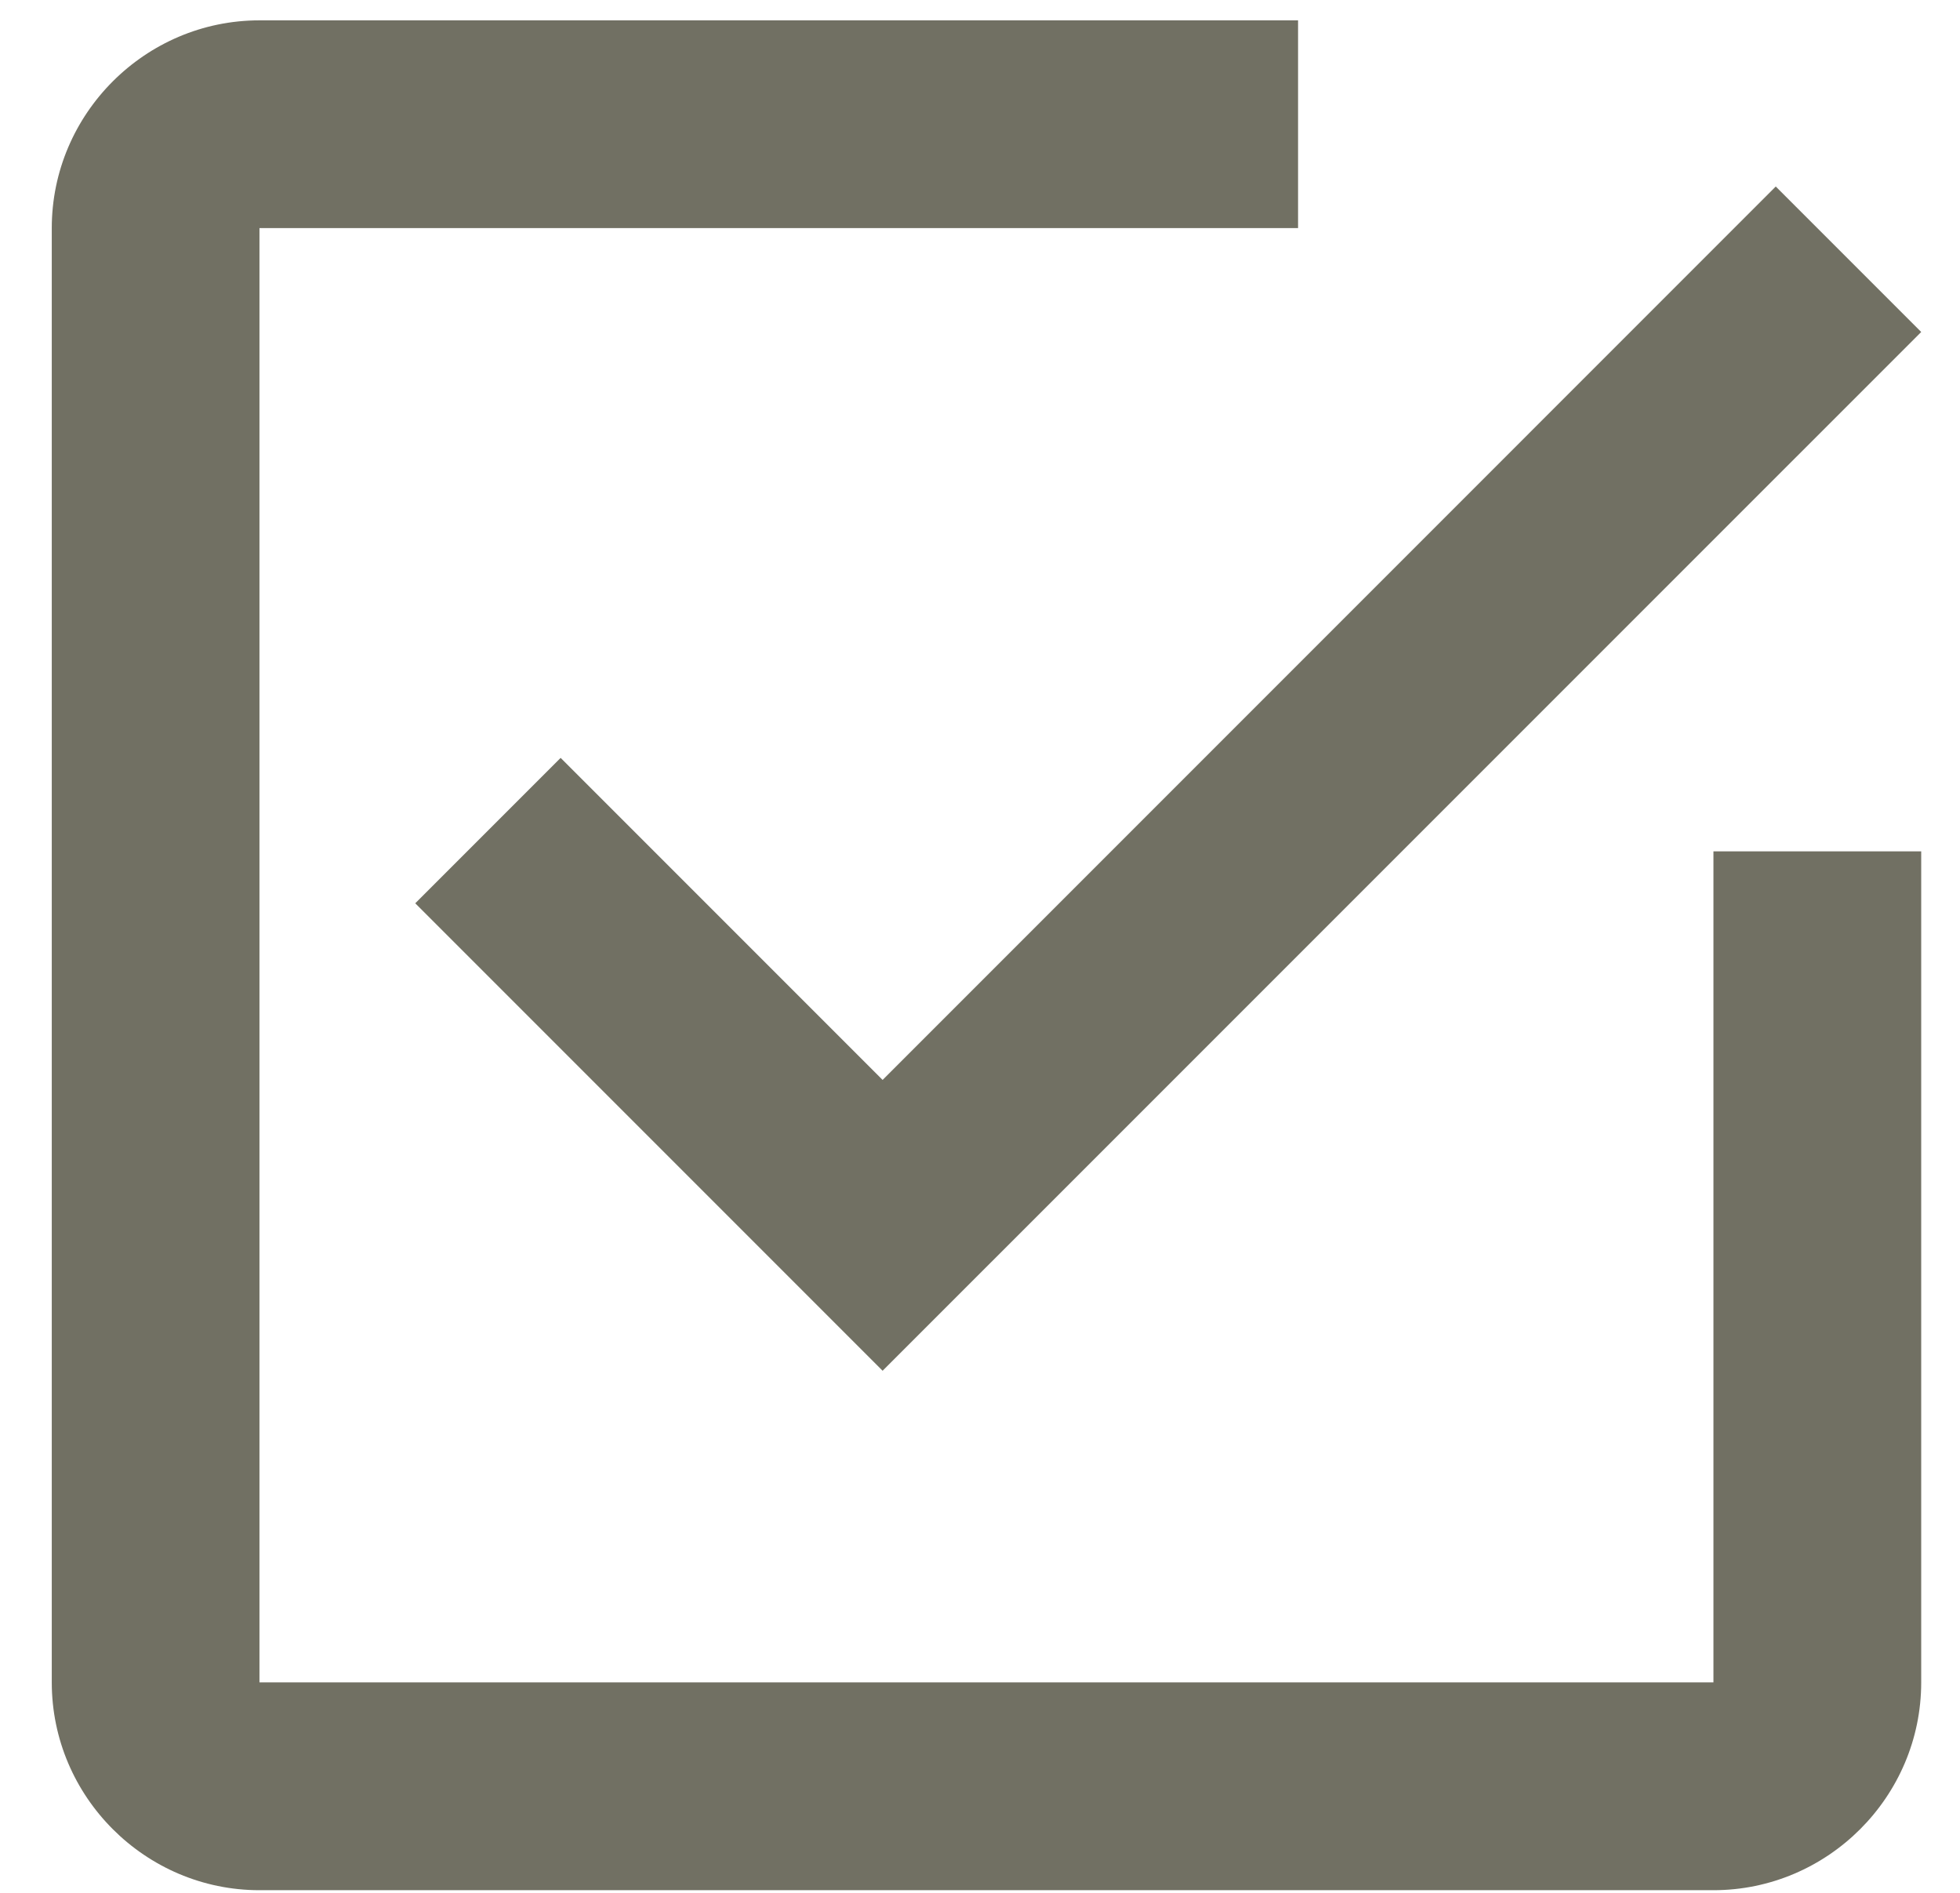 <svg width="29" height="28" viewBox="0 0 29 28" fill="none" xmlns="http://www.w3.org/2000/svg">
<path fill-rule="evenodd" clip-rule="evenodd" d="M8.295 11.211L6.144 13.362L13.059 20.277L28.426 4.911L26.274 2.759L13.059 15.975L8.295 11.211ZM25.352 24.887H3.839V3.374H19.206V0.301H3.839C2.149 0.301 0.766 1.684 0.766 3.374V24.887C0.766 26.578 2.149 27.961 3.839 27.961H25.352C27.043 27.961 28.426 26.578 28.426 24.887V12.594H25.352V24.887Z" fill="#717063"/>
</svg>
